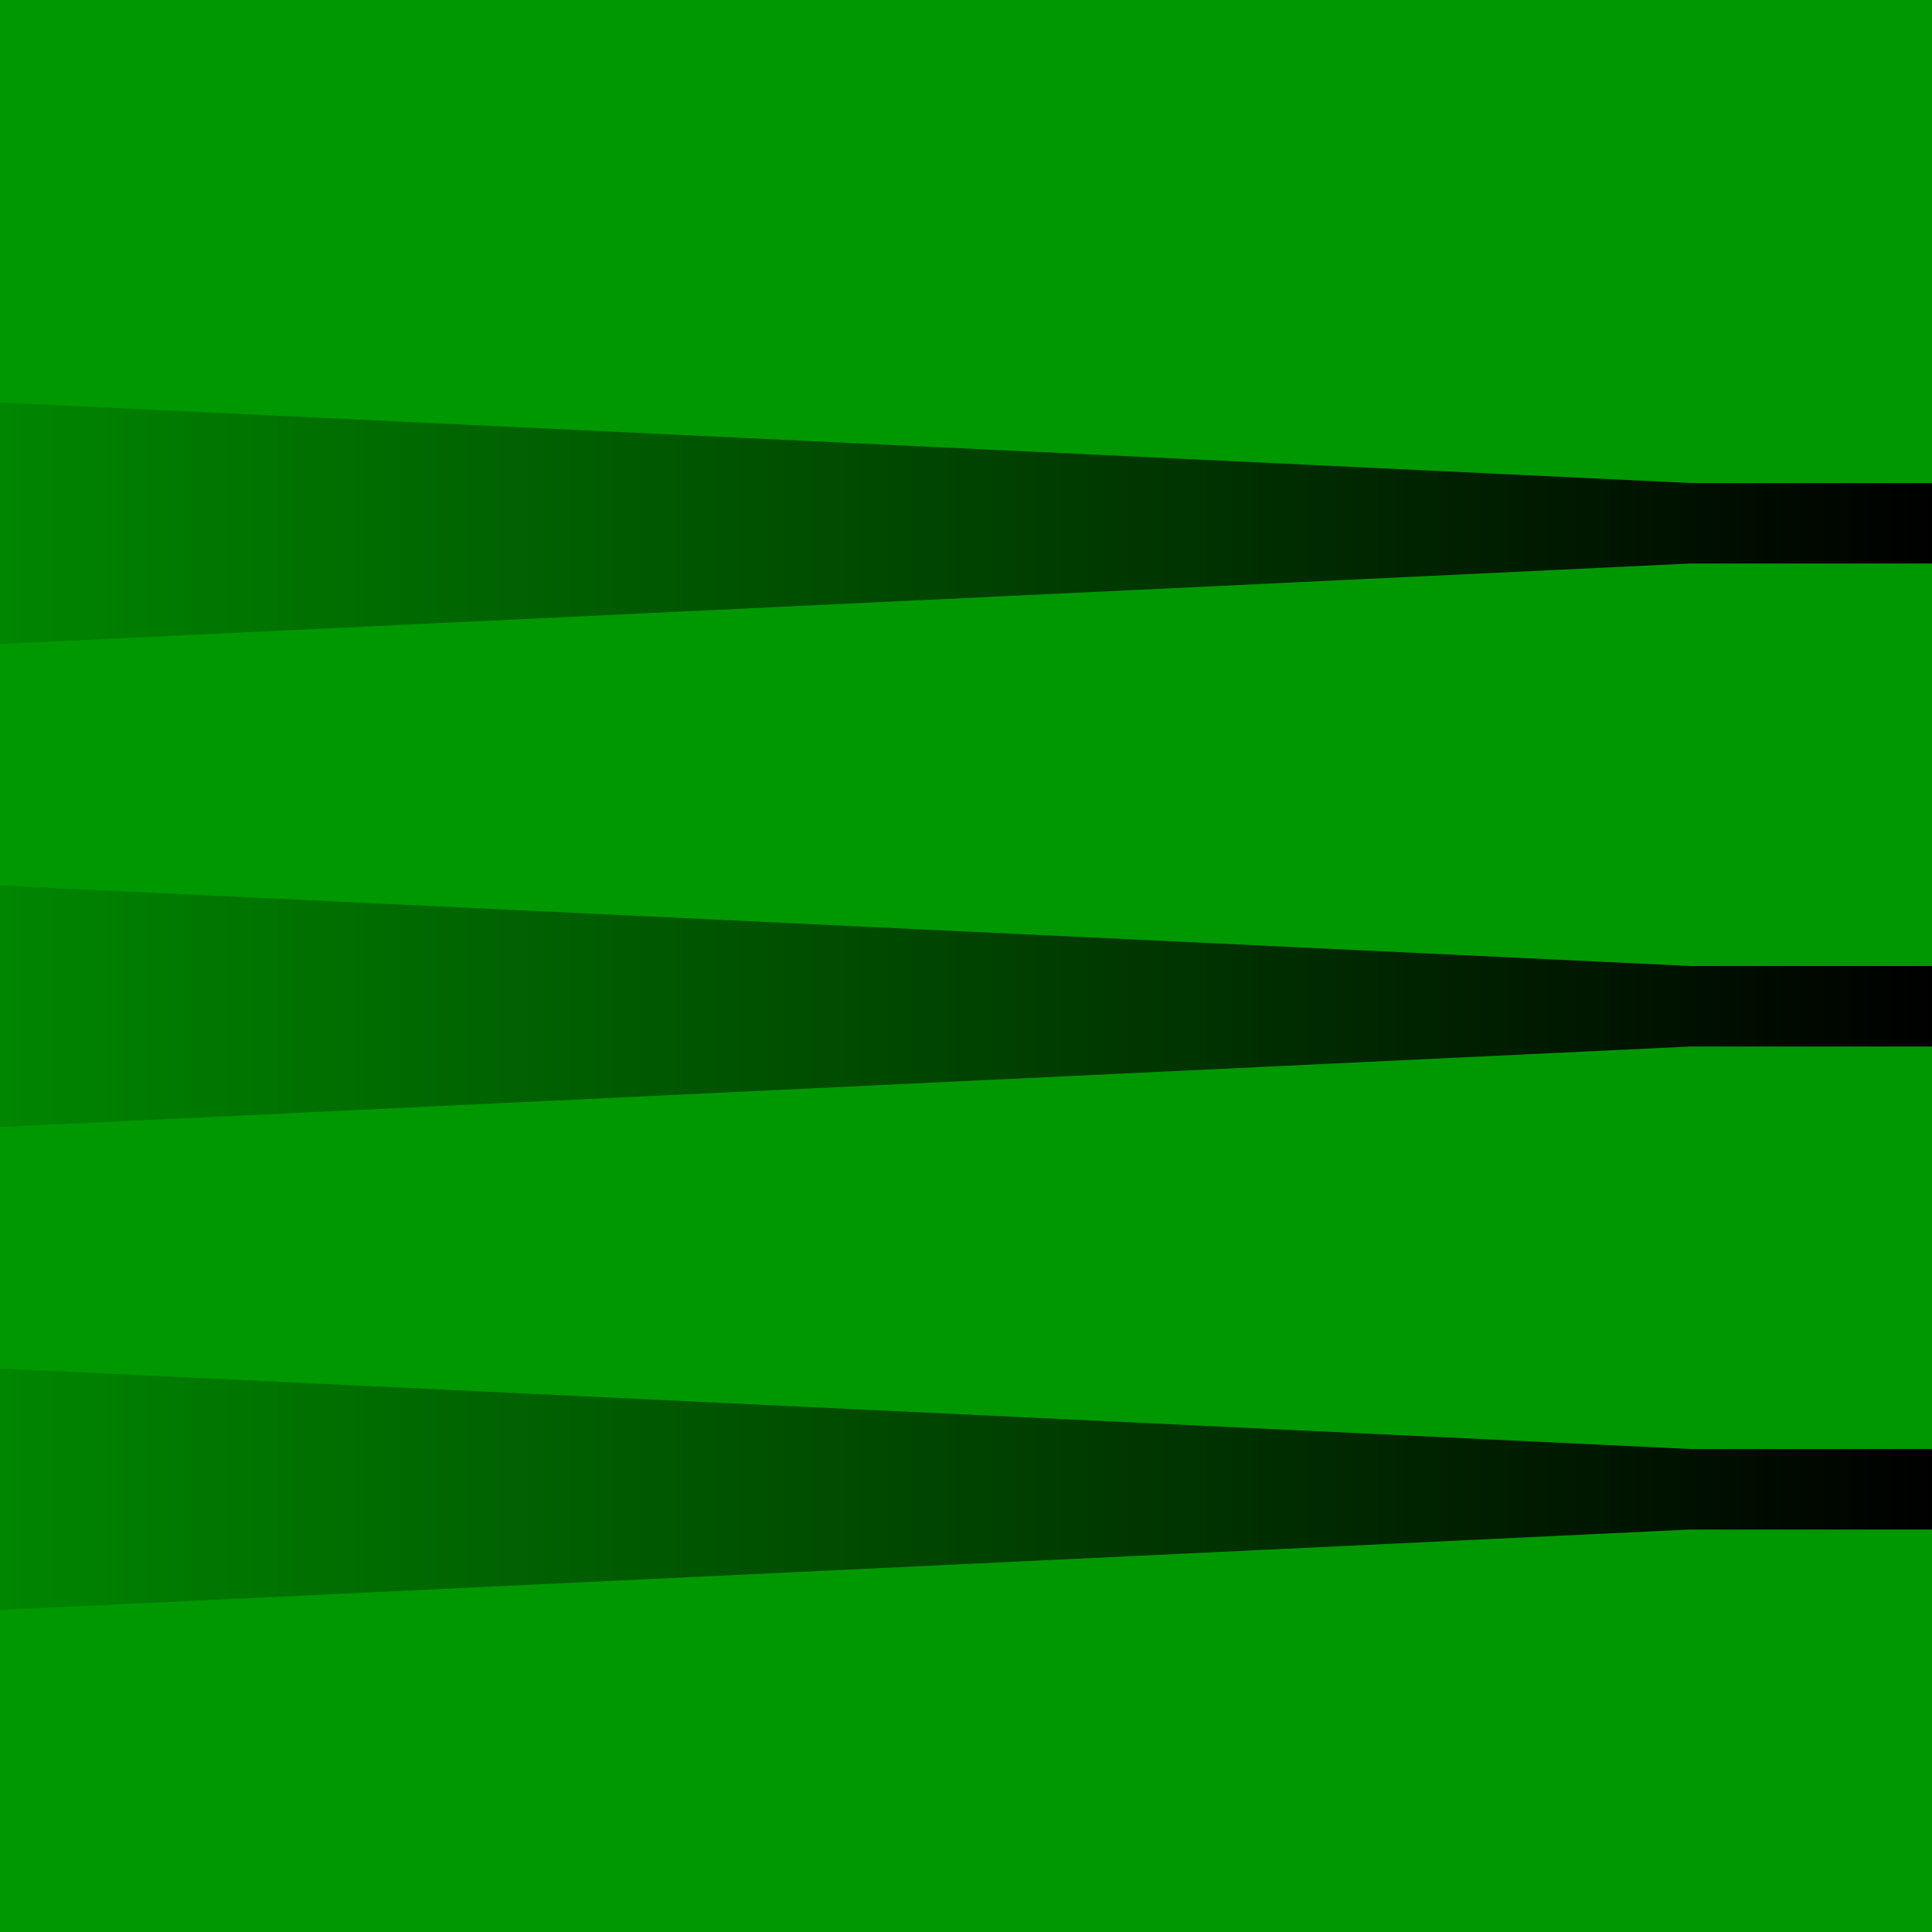 <?xml version="1.0" encoding="UTF-8" standalone="no"?>
<!-- Created with Inkscape (http://www.inkscape.org/) -->

<svg
   xmlns:dc="http://purl.org/dc/elements/1.1/"
   xmlns:cc="http://creativecommons.org/ns#"
   xmlns:rdf="http://www.w3.org/1999/02/22-rdf-syntax-ns#"
   xmlns:svg="http://www.w3.org/2000/svg"
   xmlns="http://www.w3.org/2000/svg"
   xmlns:xlink="http://www.w3.org/1999/xlink"
   xmlns:sodipodi="http://sodipodi.sourceforge.net/DTD/sodipodi-0.dtd"
   xmlns:inkscape="http://www.inkscape.org/namespaces/inkscape"
   width="24"
   height="24"
   viewBox="0 0 24 24"
   id="svg2"
   version="1.1"
   inkscape:version="0.92.3 (2405546, 2018-03-11)"
   sodipodi:docname="sharpness17.svg">
  <defs
     id="defs4">
    <linearGradient
       id="linearGradient884"
       inkscape:collect="always">
      <stop
         id="stop880"
         offset="0"
         style="stop-color:#000000;stop-opacity:0.118" />
      <stop
         id="stop882"
         offset="1"
         style="stop-color:#000000;stop-opacity:1" />
    </linearGradient>
    <linearGradient
       id="linearGradient878"
       inkscape:collect="always">
      <stop
         id="stop874"
         offset="0"
         style="stop-color:#000000;stop-opacity:0.118" />
      <stop
         id="stop876"
         offset="1"
         style="stop-color:#000000;stop-opacity:1" />
    </linearGradient>
    <linearGradient
       inkscape:collect="always"
       id="linearGradient829">
      <stop
         style="stop-color:#000000;stop-opacity:0.118"
         offset="0"
         id="stop825" />
      <stop
         style="stop-color:#000000;stop-opacity:1"
         offset="1"
         id="stop827" />
    </linearGradient>
    <linearGradient
       inkscape:collect="always"
       xlink:href="#linearGradient878"
       id="linearGradient831"
       x1="0"
       y1="1040.862"
       x2="24"
       y2="1040.862"
       gradientUnits="userSpaceOnUse"
       gradientTransform="translate(0,1)" />
    <linearGradient
       gradientTransform="translate(0,7)"
       inkscape:collect="always"
       xlink:href="#linearGradient884"
       id="linearGradient831-6"
       x1="0"
       y1="1040.862"
       x2="24"
       y2="1040.862"
       gradientUnits="userSpaceOnUse" />
    <linearGradient
       gradientTransform="translate(0,-5)"
       inkscape:collect="always"
       xlink:href="#linearGradient829"
       id="linearGradient831-0"
       x1="0"
       y1="1040.862"
       x2="24"
       y2="1040.862"
       gradientUnits="userSpaceOnUse" />
  </defs>
  <sodipodi:namedview
     id="base"
     pagecolor="#ffffff"
     bordercolor="#666666"
     borderopacity="1.0"
     inkscape:pageopacity="0.0"
     inkscape:pageshadow="2"
     inkscape:zoom="15.508094"
     inkscape:cx="17.903347"
     inkscape:cy="4.5938168"
     inkscape:document-units="px"
     inkscape:current-layer="layer1"
     showgrid="true"
     units="px"
     inkscape:window-width="1680"
     inkscape:window-height="987"
     inkscape:window-x="-8"
     inkscape:window-y="-8"
     inkscape:window-maximized="1"
     viewbox-height="16">
    <inkscape:grid
       type="xygrid"
       id="grid4136"
       originx="0"
       originy="0"
       spacingx="1"
       spacingy="1" />
  </sodipodi:namedview>
  <g
     inkscape:label="Layer 1"
     inkscape:groupmode="layer"
     id="layer1"
     transform="translate(0,-1029.362)">
    <rect
       style="opacity:1;fill:#009800;fill-opacity:1;fill-rule:nonzero;stroke:none;stroke-width:1.9;stroke-linecap:round;stroke-linejoin:round;stroke-miterlimit:4;stroke-dasharray:none;stroke-dashoffset:1.08;stroke-opacity:0.471;paint-order:normal"
       id="rect976"
       width="24"
       height="24"
       x="-24"
       y="1029.362"
       transform="scale(-1,1)" />
    <path
       style="fill:url(#linearGradient831);fill-opacity:1;stroke:none;stroke-width:1px;stroke-linecap:butt;stroke-linejoin:miter;stroke-opacity:1"
       d="m 0,1040.362 21,1 h 3 v 1 h -3 l -21,1 z"
       id="path823"
       inkscape:connector-curvature="0"
       sodipodi:nodetypes="ccccccc" />
    <path
       style="fill:url(#linearGradient831-6);fill-opacity:1;stroke:none;stroke-width:1px;stroke-linecap:butt;stroke-linejoin:miter;stroke-opacity:1"
       d="m 0,1046.362 21,1 h 3 v 1 h -3 l -21,1 z"
       id="path823-3"
       inkscape:connector-curvature="0"
       sodipodi:nodetypes="ccccccc" />
    <path
       style="fill:url(#linearGradient831-0);fill-opacity:1;stroke:none;stroke-width:1px;stroke-linecap:butt;stroke-linejoin:miter;stroke-opacity:1"
       d="m 0,1034.362 21,1 h 3 v 1 h -3 l -21,1 z"
       id="path823-5"
       inkscape:connector-curvature="0"
       sodipodi:nodetypes="ccccccc" />
  </g>
</svg>
